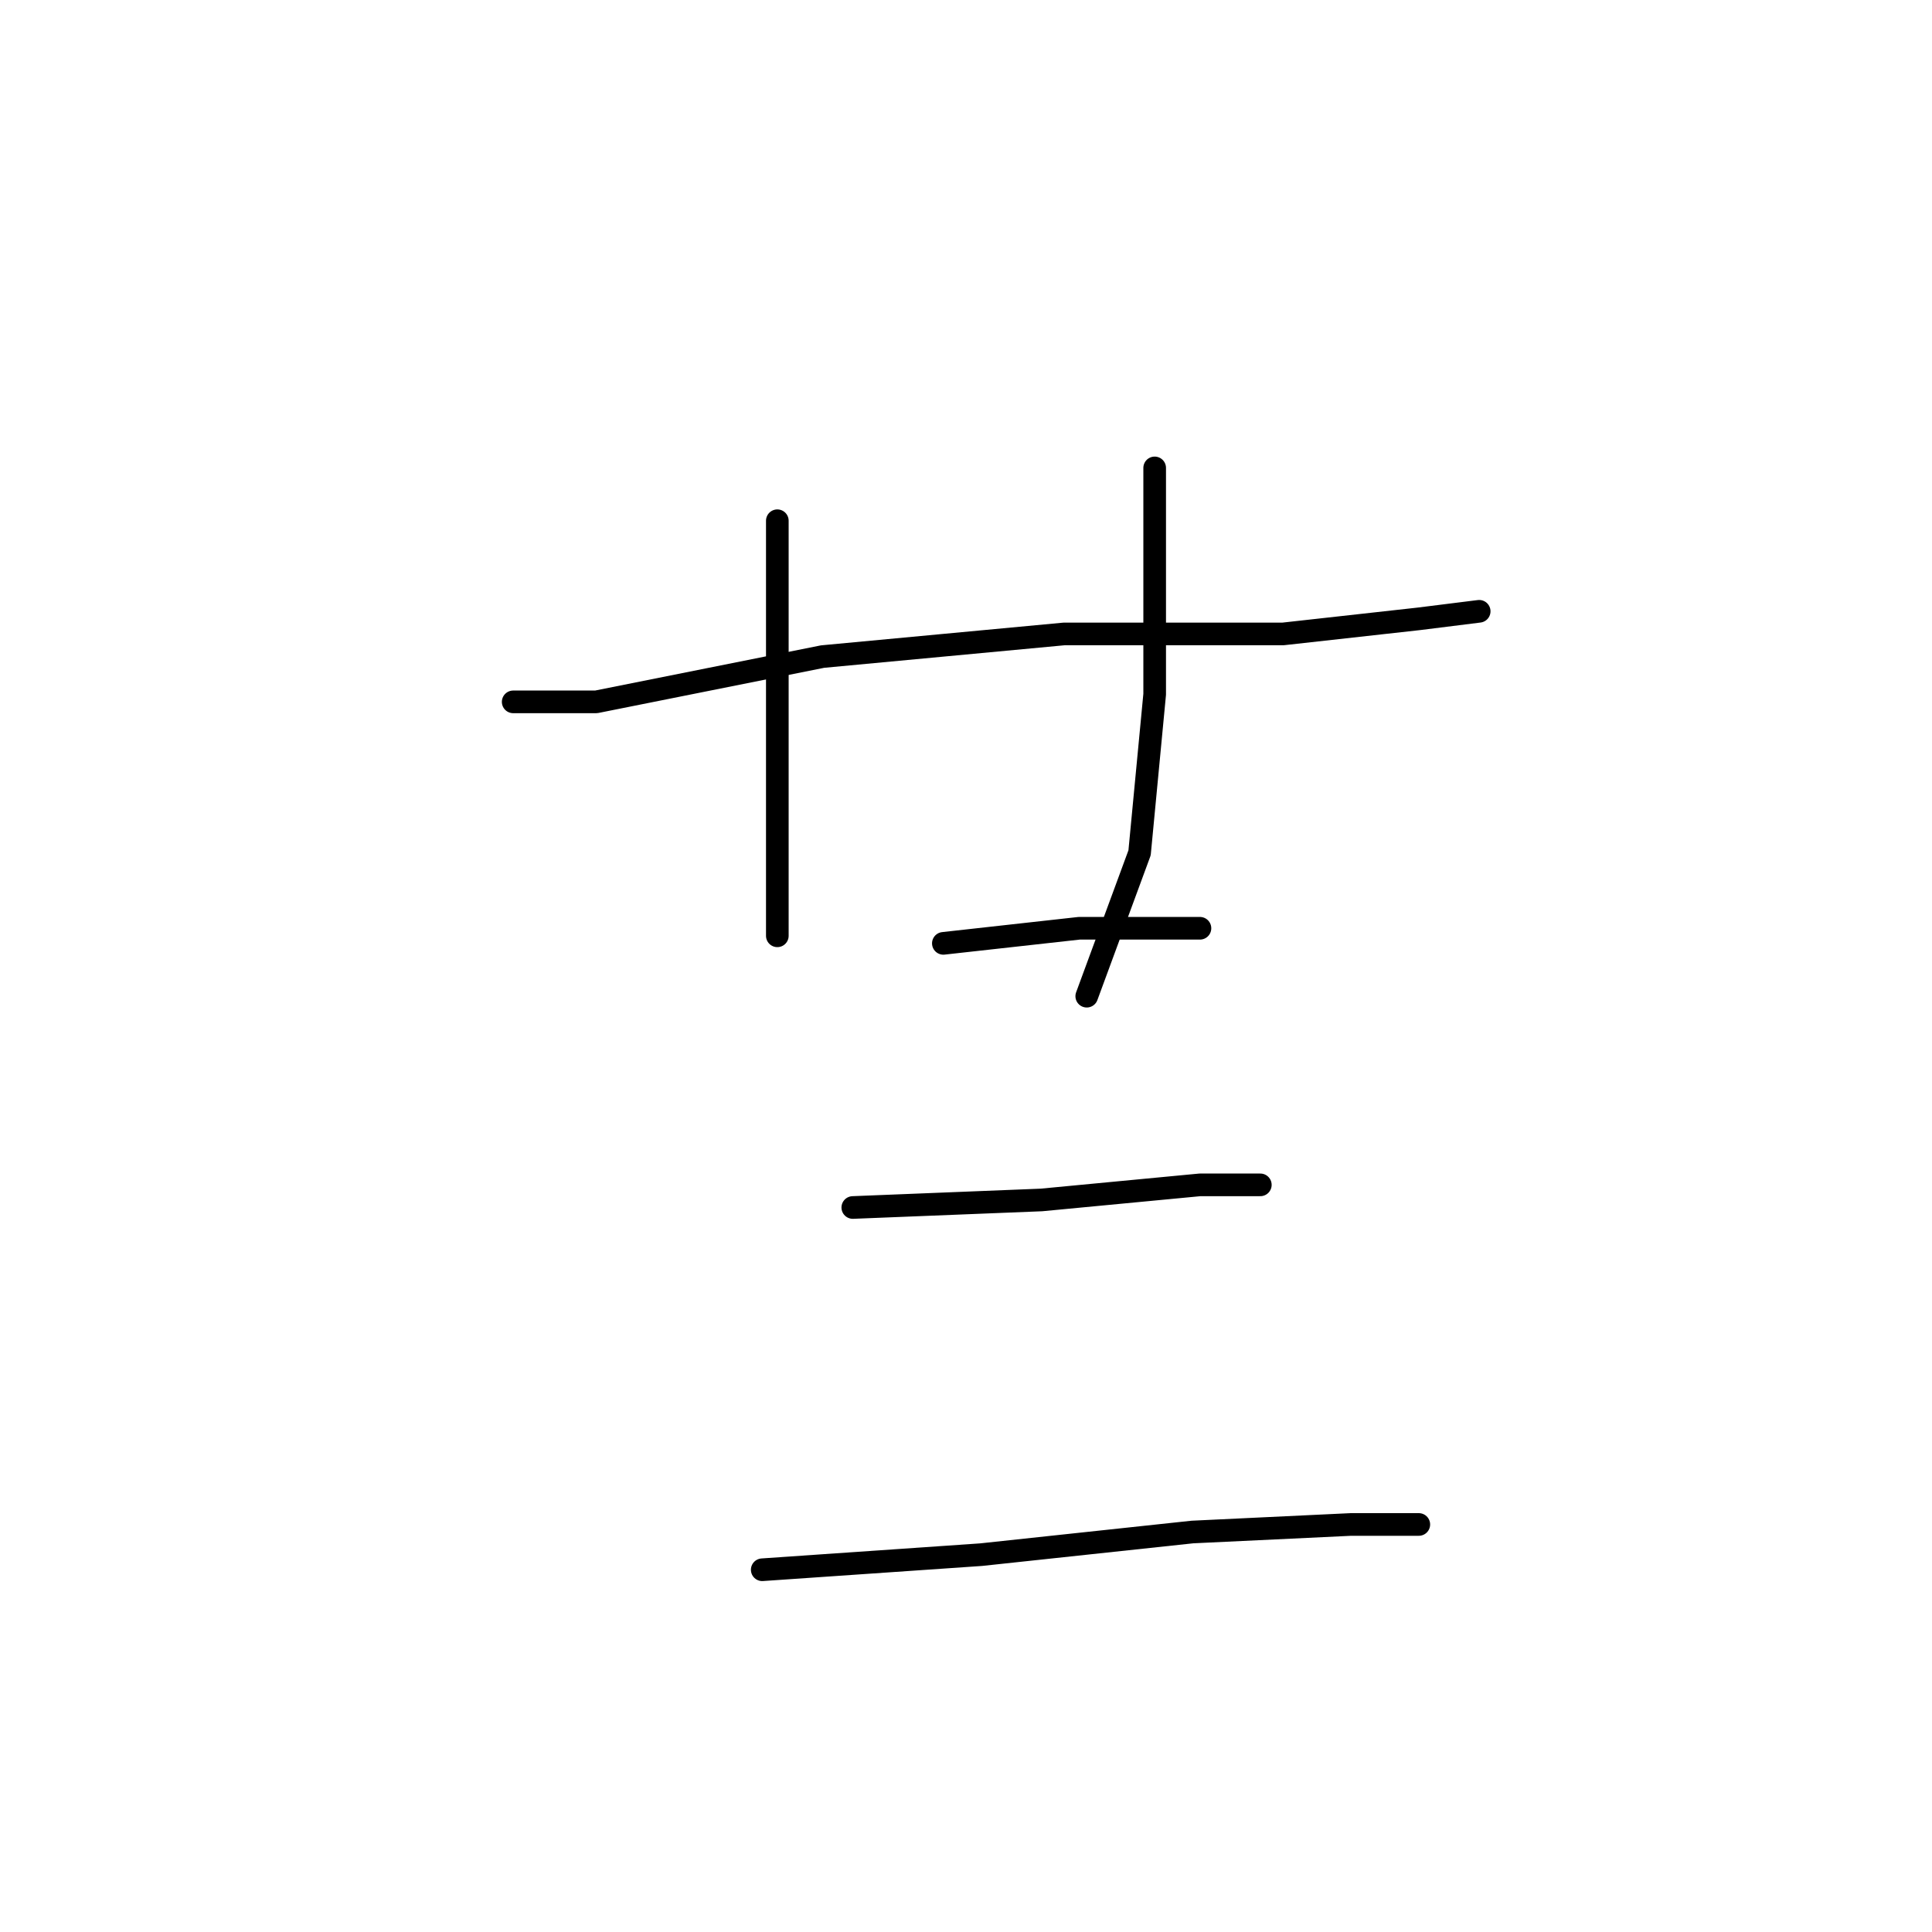 <?xml version="1.0" standalone="no"?>
    <svg width="256" height="256" xmlns="http://www.w3.org/2000/svg" version="1.1">
    <polyline stroke="black" stroke-width="3" stroke-linecap="round" fill="transparent" stroke-linejoin="round" points="68 93 79 93 109 87 141 84 170 84 188 82 196 81 196 81 " />
        <polyline stroke="black" stroke-width="3" stroke-linecap="round" fill="transparent" stroke-linejoin="round" points="103 69 103 87 103 105 103 120 103 124 103 124 " />
        <polyline stroke="black" stroke-width="3" stroke-linecap="round" fill="transparent" stroke-linejoin="round" points="153 62 153 70 153 92 151 113 144 132 144 132 " />
        <polyline stroke="black" stroke-width="3" stroke-linecap="round" fill="transparent" stroke-linejoin="round" points="125 125 143 123 159 123 159 123 " />
        <polyline stroke="black" stroke-width="3" stroke-linecap="round" fill="transparent" stroke-linejoin="round" points="113 160 138 159 159 157 167 157 167 157 " />
        <polyline stroke="black" stroke-width="3" stroke-linecap="round" fill="transparent" stroke-linejoin="round" points="101 208 130 206 158 203 179 202 188 202 188 202 " />
        </svg>